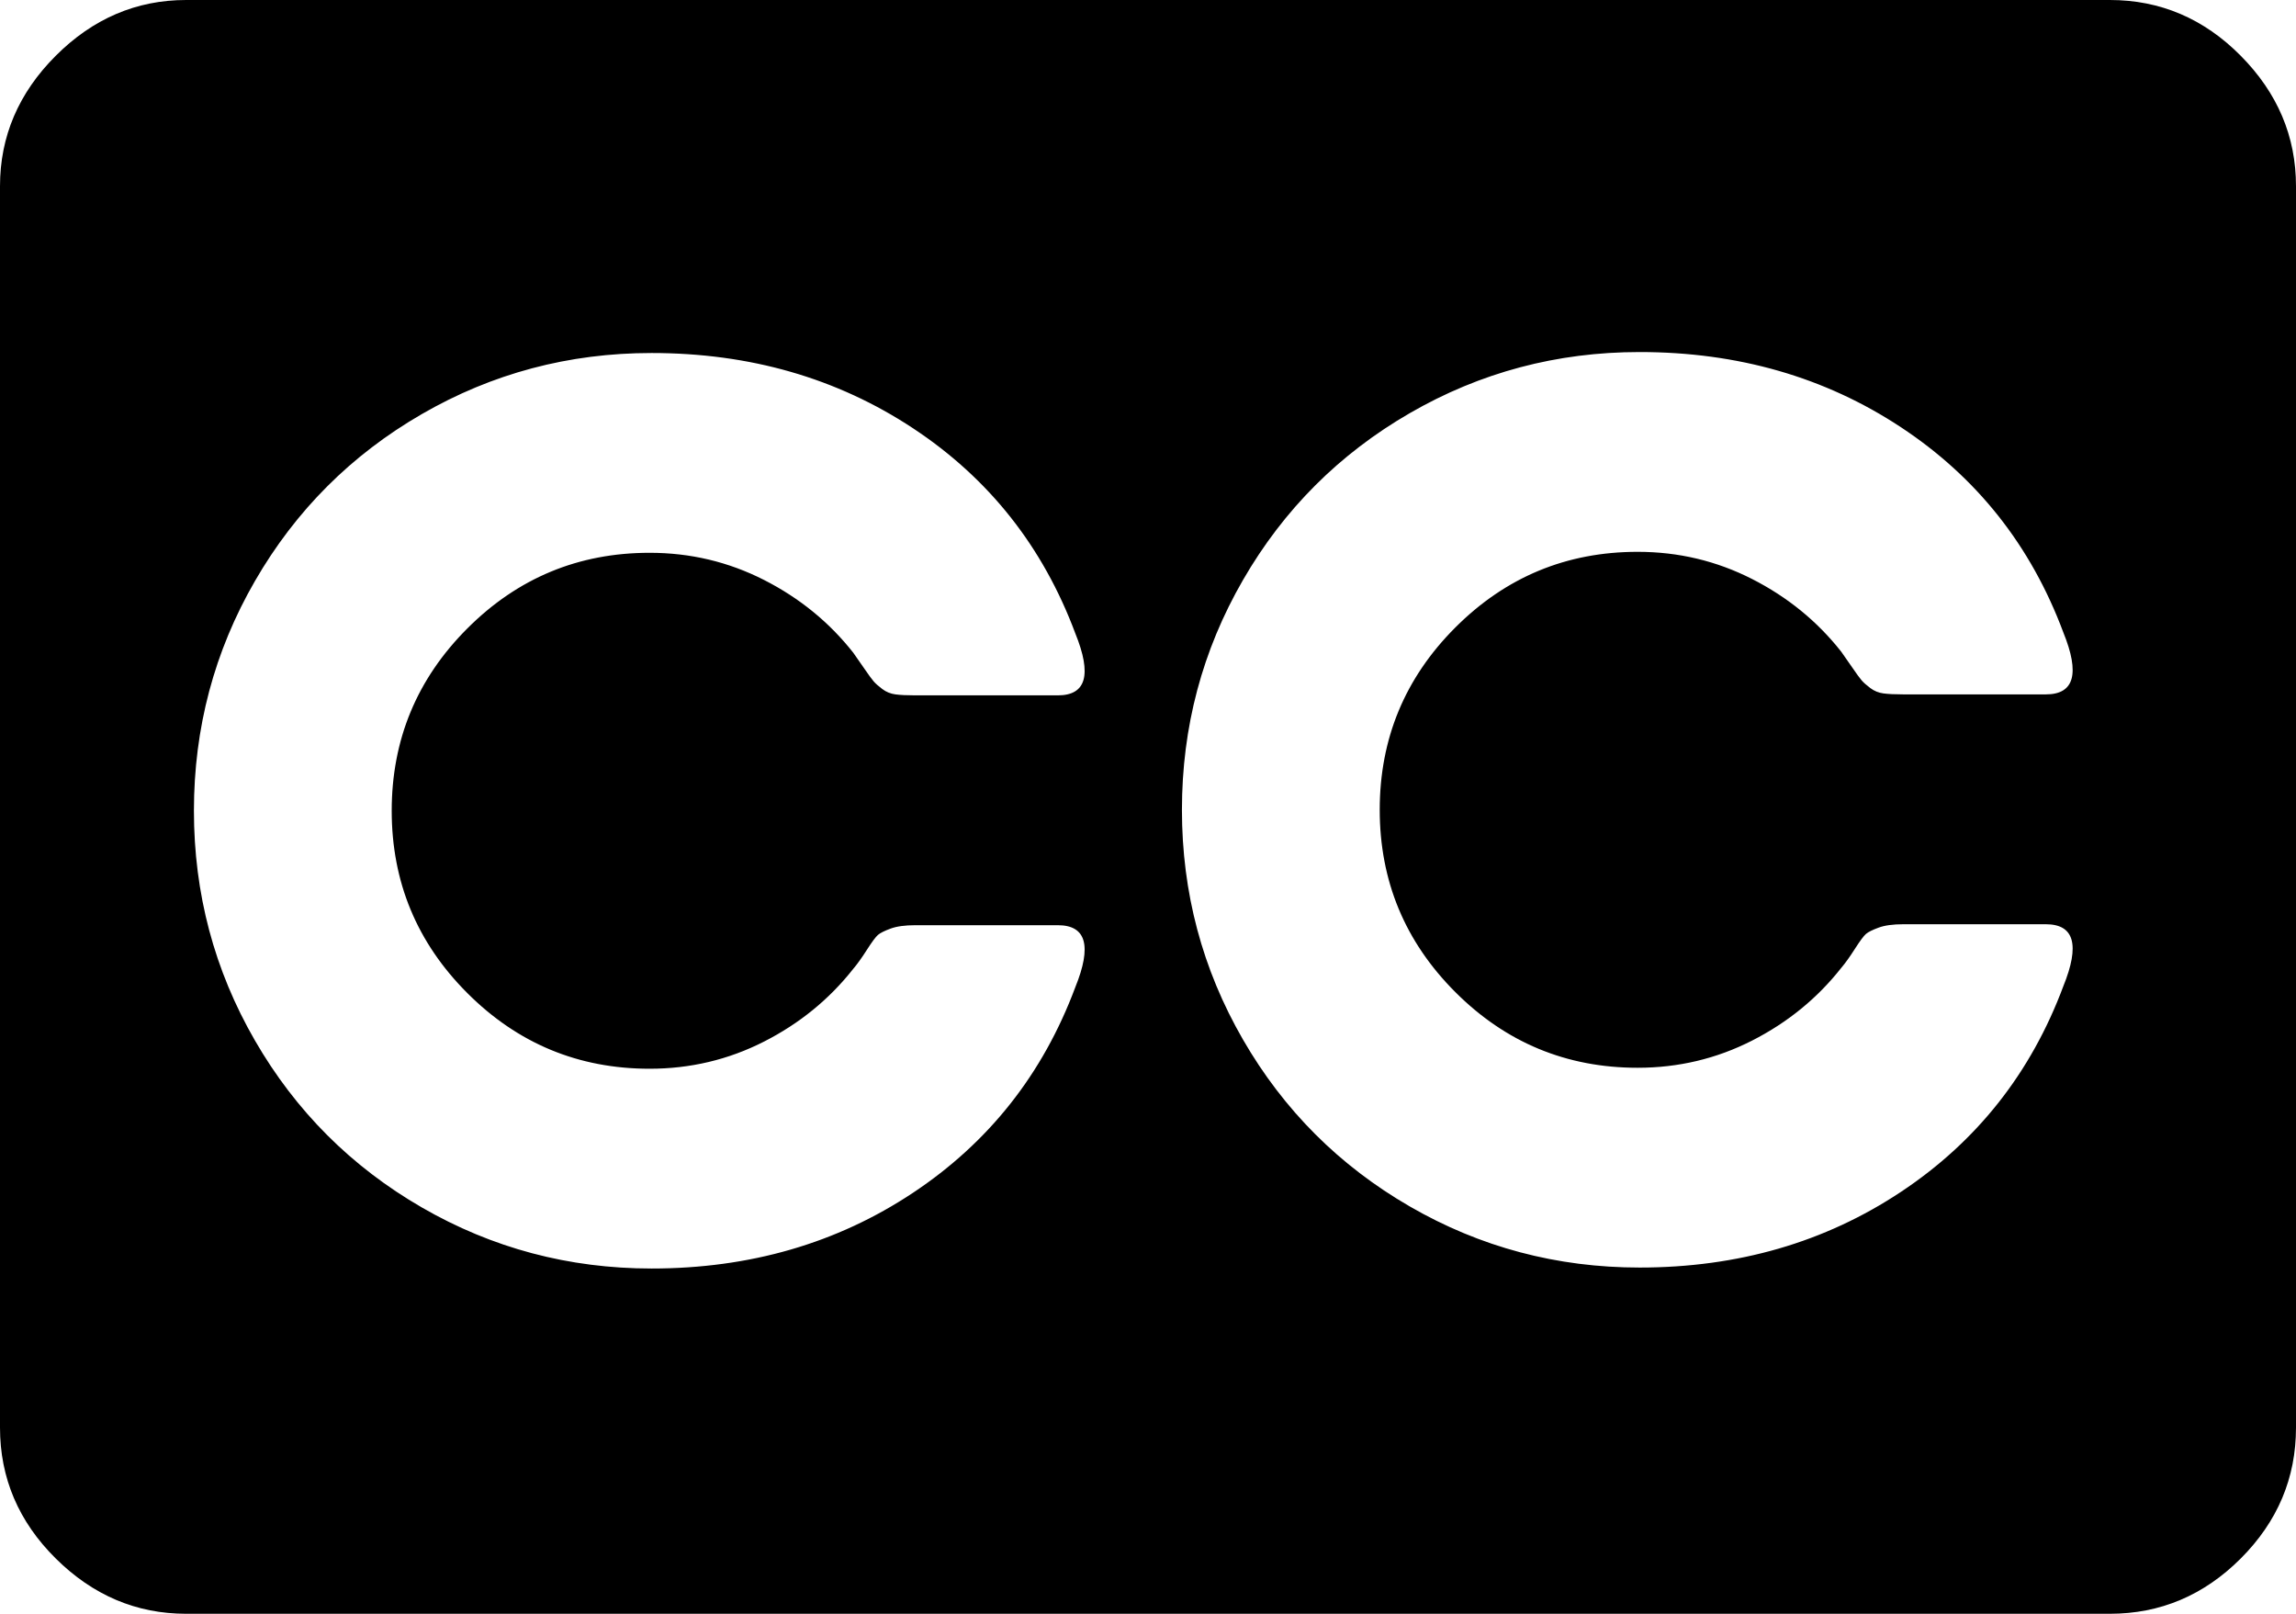 <svg xmlns="http://www.w3.org/2000/svg" xmlns:xlink="http://www.w3.org/1999/xlink" width="2368" height="1664" viewBox="0 0 2368 1664"><path fill="currentColor" d="M2368 192v1280q0 78-57 135t-135 57H192q-77 0-134.5-57T0 1472V192q0-77 57.5-134.5T192 0h1984q78 0 135 57.5t57 134.5M1219 835q0 128 63 237t172 172t237 63q152 0 269.5-78t167.5-212q26-64-18-64h-147q-16 0-25.5 3.5t-13 6.5t-11.5 15.5t-14 19.5q-37 47-92 75t-118 28q-110 0-188-78t-78-188t78-188t188-78q63 0 118 28t92 75q5 7 11.5 16.5t9.5 13t9 8t13.5 5.5t20.5 1h147q44 0 18-64q-50-134-167.5-211.5T1691 363q-128 0-237 63t-172 172t-63 237m-1019 1q0 128 63 237t172 172t237 63q152 0 269.5-78t167.5-212q26-64-18-64H944q-16 0-25.5 3.5t-13 6.5t-11.5 15.5t-14 19.5q-37 47-92 75t-118 28q-110 0-188-78t-78-188t78-188t188-78q63 0 118 28t92 75q5 7 11.5 16.5t9.5 13t9 8t13.5 5.5t20.5 1h147q44 0 18-64q-50-134-167.5-211.5T672 364q-128 0-237 63T263 599t-63 237"/></svg>